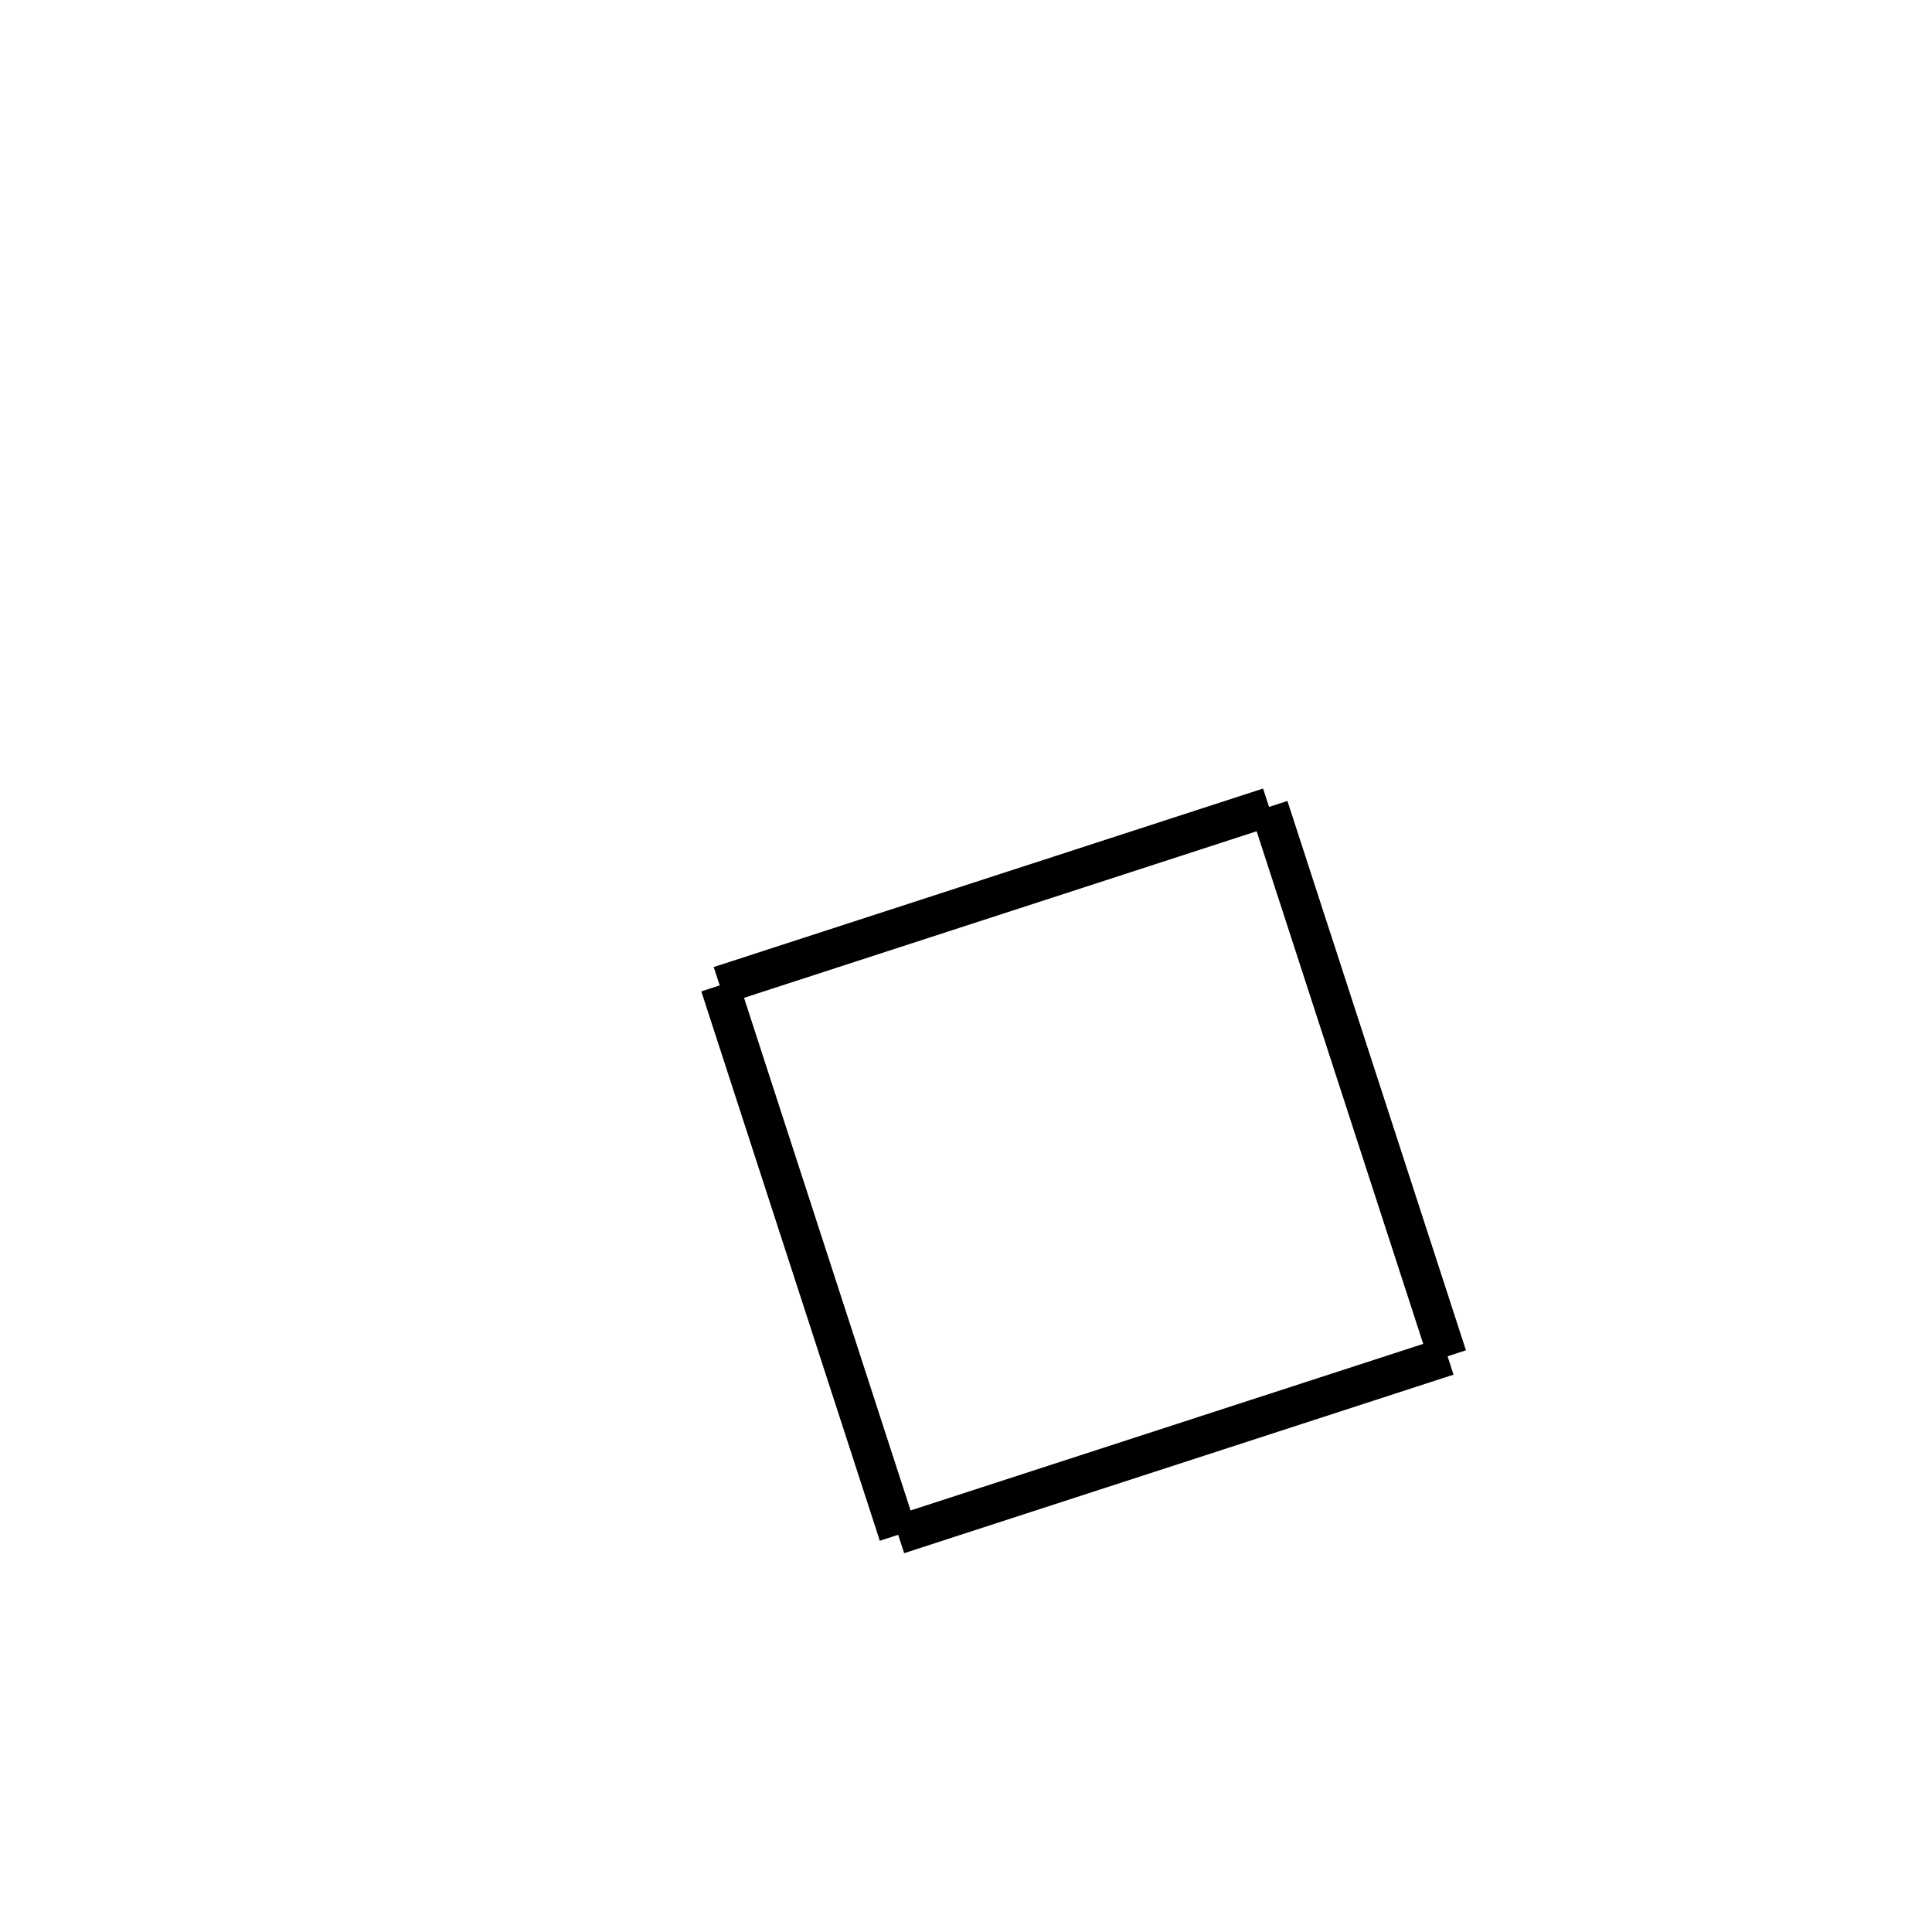 <!-- Este archivo es creado automaticamente por el generador de contenido del programa contornos version 1.1. Este elementos es el numero 98 de la serie actual-->
<svg xmlns="http://www.w3.org/2000/svg" height="100" width="100">
<line x1="65.686" y1="41.766" x2="74.926" y2="70.201" stroke-width="2" stroke="black" />
<line x1="74.926" y1="70.201" x2="46.49" y2="79.441" stroke-width="2" stroke="black" />
<line x1="37.251" y1="51.005" x2="46.49" y2="79.441" stroke-width="2" stroke="black" />
<line x1="65.686" y1="41.766" x2="37.251" y2="51.005" stroke-width="2" stroke="black" />
</svg>
